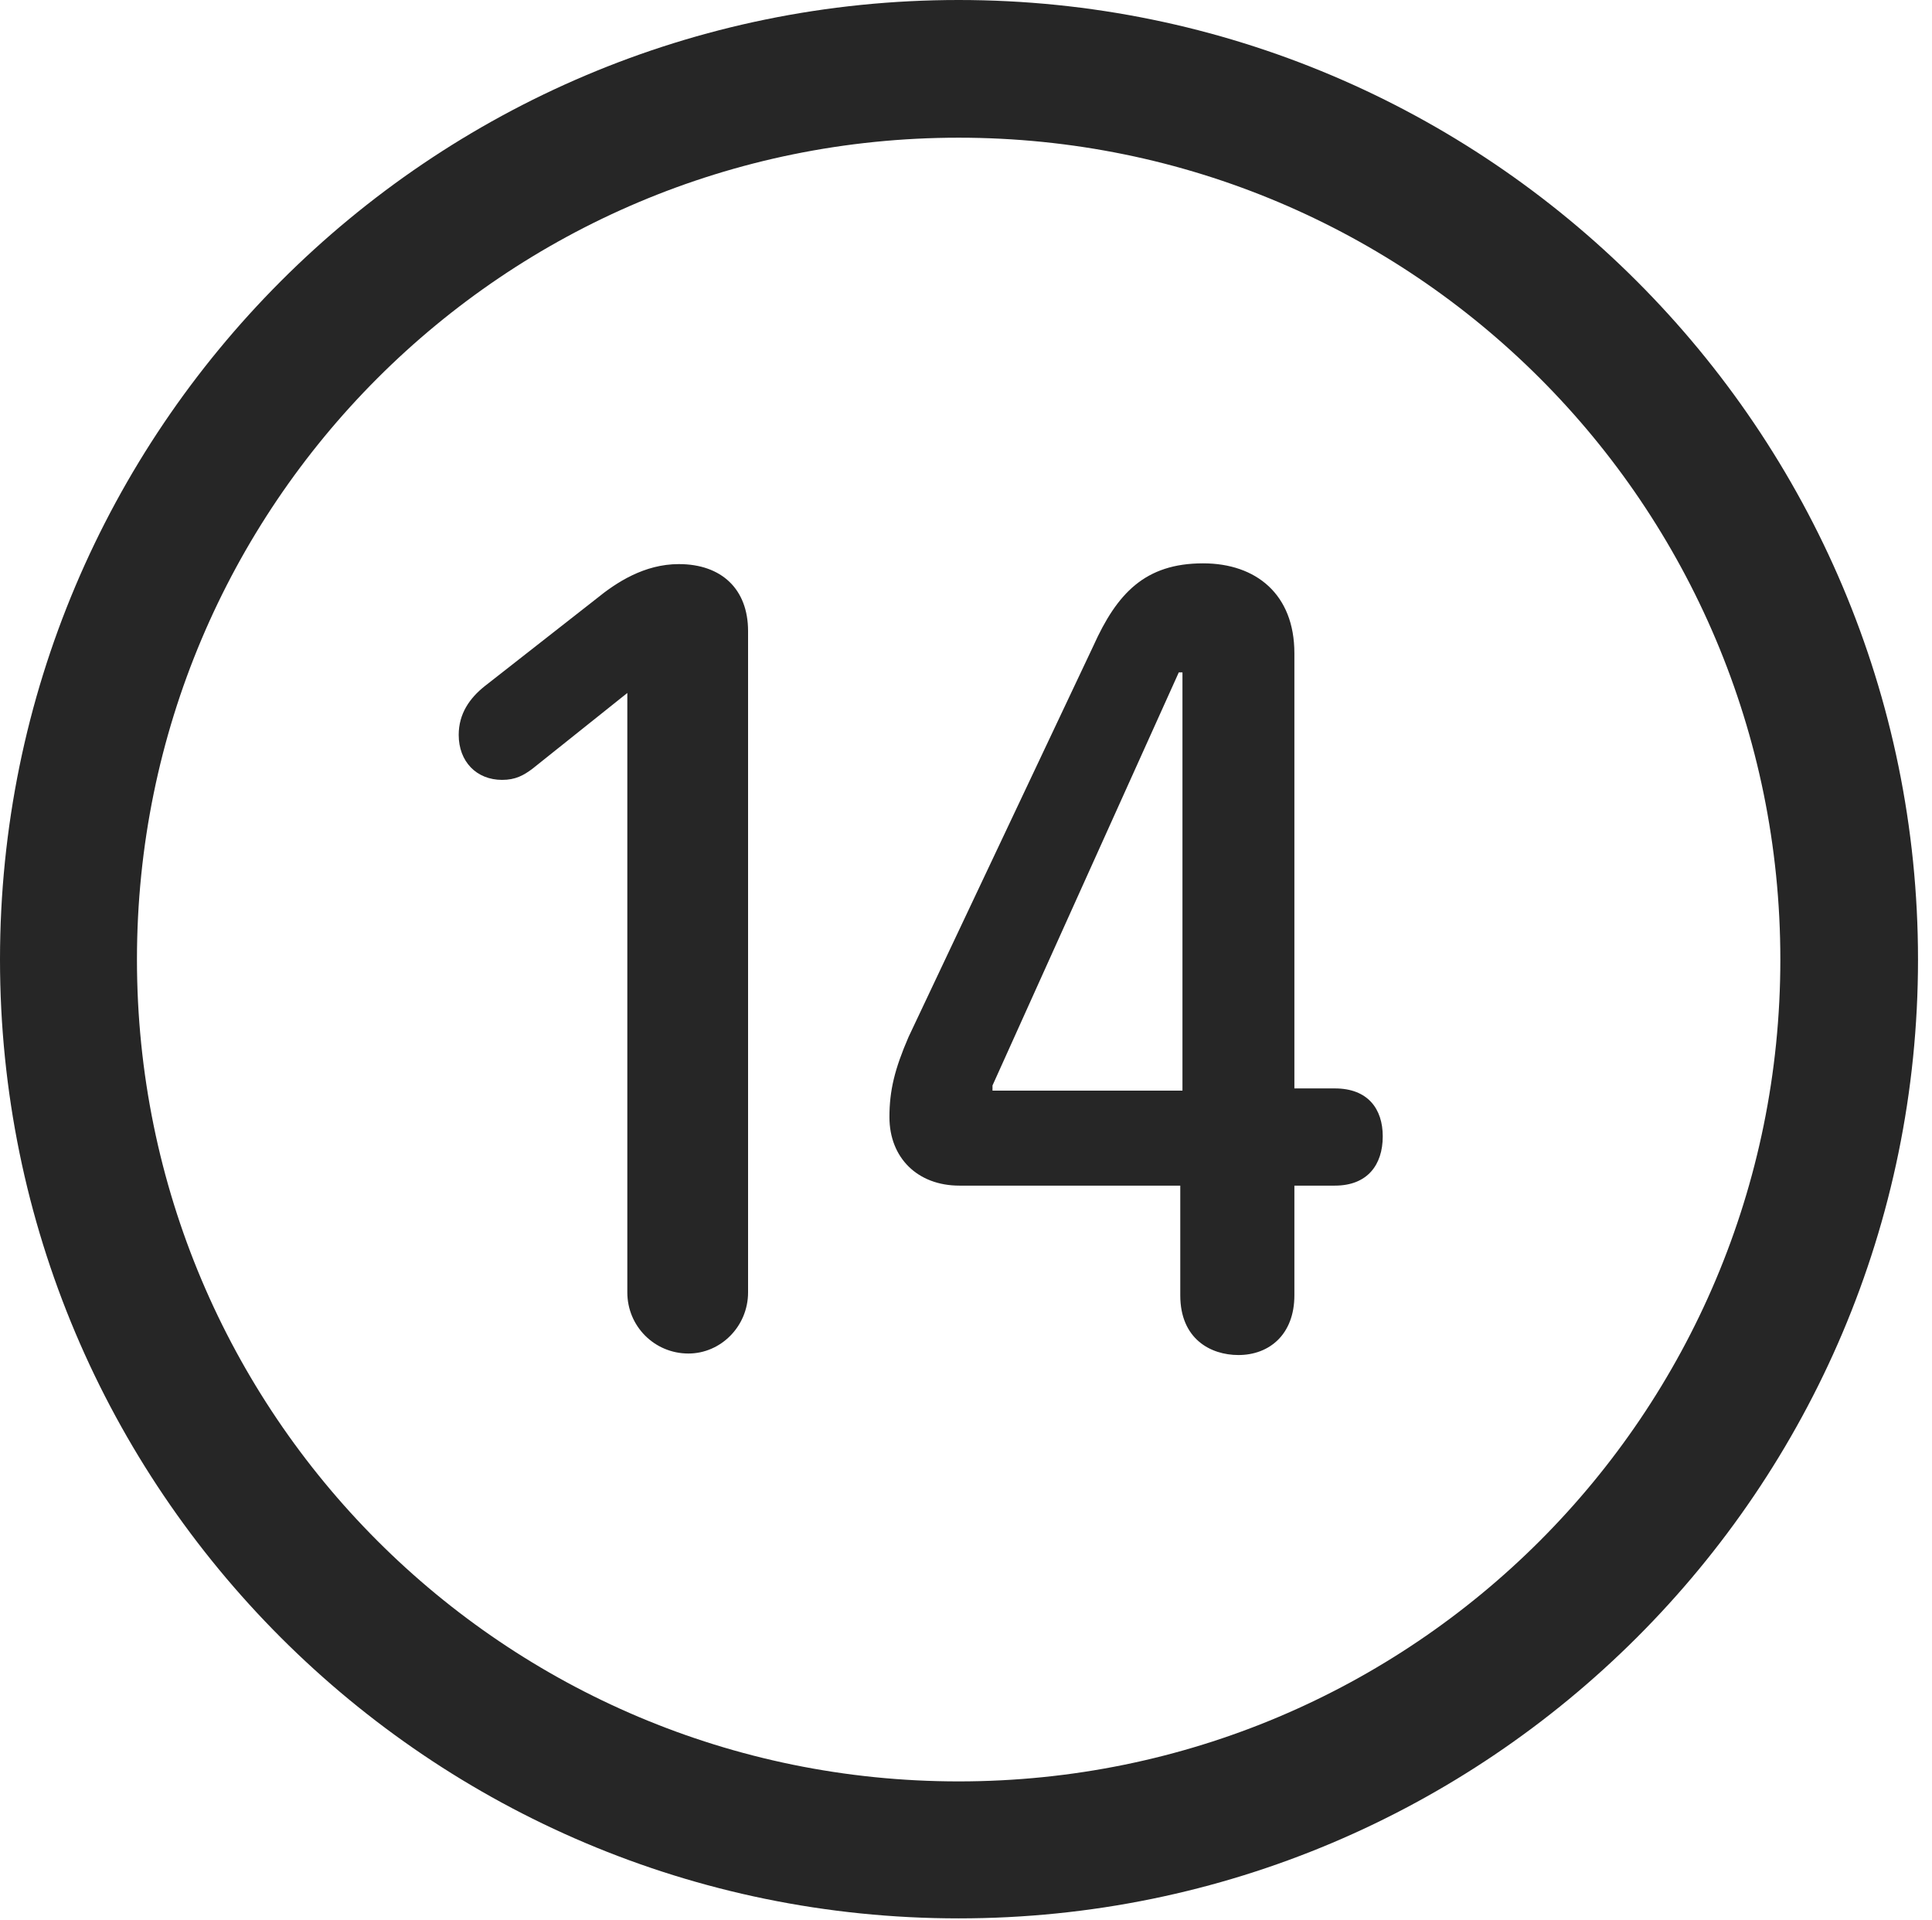 <?xml version="1.0" encoding="UTF-8"?>
<!--Generator: Apple Native CoreSVG 326-->
<!DOCTYPE svg
PUBLIC "-//W3C//DTD SVG 1.1//EN"
       "http://www.w3.org/Graphics/SVG/1.1/DTD/svg11.dtd">
<svg version="1.1" xmlns="http://www.w3.org/2000/svg" xmlns:xlink="http://www.w3.org/1999/xlink" viewBox="0 0 51.25 50.918">
 <g>
  <rect height="50.918" opacity="0" width="51.25" x="0" y="0"/>
  <path d="M25.43 50.879C39.473 50.879 50.879 39.492 50.879 25.449C50.879 11.406 39.473 0 25.43 0C11.387 0 0 11.406 0 25.449C0 39.492 11.387 50.879 25.43 50.879ZM25.43 47.246C13.379 47.246 3.633 37.5 3.633 25.449C3.633 13.398 13.379 3.652 25.43 3.652C37.48 3.652 47.227 13.398 47.227 25.449C47.227 37.5 37.48 47.246 25.43 47.246Z" fill="black" fill-opacity="0.85"/>
  <path d="M18.262 35.898C19.121 35.898 19.844 35.176 19.844 34.277L19.844 16.738C19.844 15.625 19.141 14.961 18.008 14.961C17.09 14.961 16.348 15.449 15.82 15.879L12.852 18.203C12.461 18.516 12.168 18.926 12.168 19.492C12.168 20.195 12.637 20.684 13.32 20.684C13.672 20.684 13.887 20.566 14.121 20.391L16.641 18.379L16.641 34.277C16.641 35.176 17.363 35.898 18.262 35.898ZM32.852 35.938C33.672 35.938 34.336 35.391 34.336 34.355L34.336 31.445L35.41 31.445C36.27 31.445 36.68 30.898 36.68 30.137C36.68 29.414 36.289 28.867 35.41 28.867L34.336 28.867L34.336 17.324C34.336 15.762 33.32 14.941 31.914 14.941C30.371 14.941 29.629 15.742 29.004 17.129L24.102 27.5C23.73 28.359 23.594 28.926 23.594 29.629C23.594 30.703 24.336 31.445 25.449 31.445L31.309 31.445L31.309 34.355C31.309 35.508 32.109 35.938 32.852 35.938ZM31.367 28.926L26.328 28.926L26.328 28.789L31.27 17.832L31.367 17.832Z" fill="black" fill-opacity="0.85"/>
 </g>
</svg>
